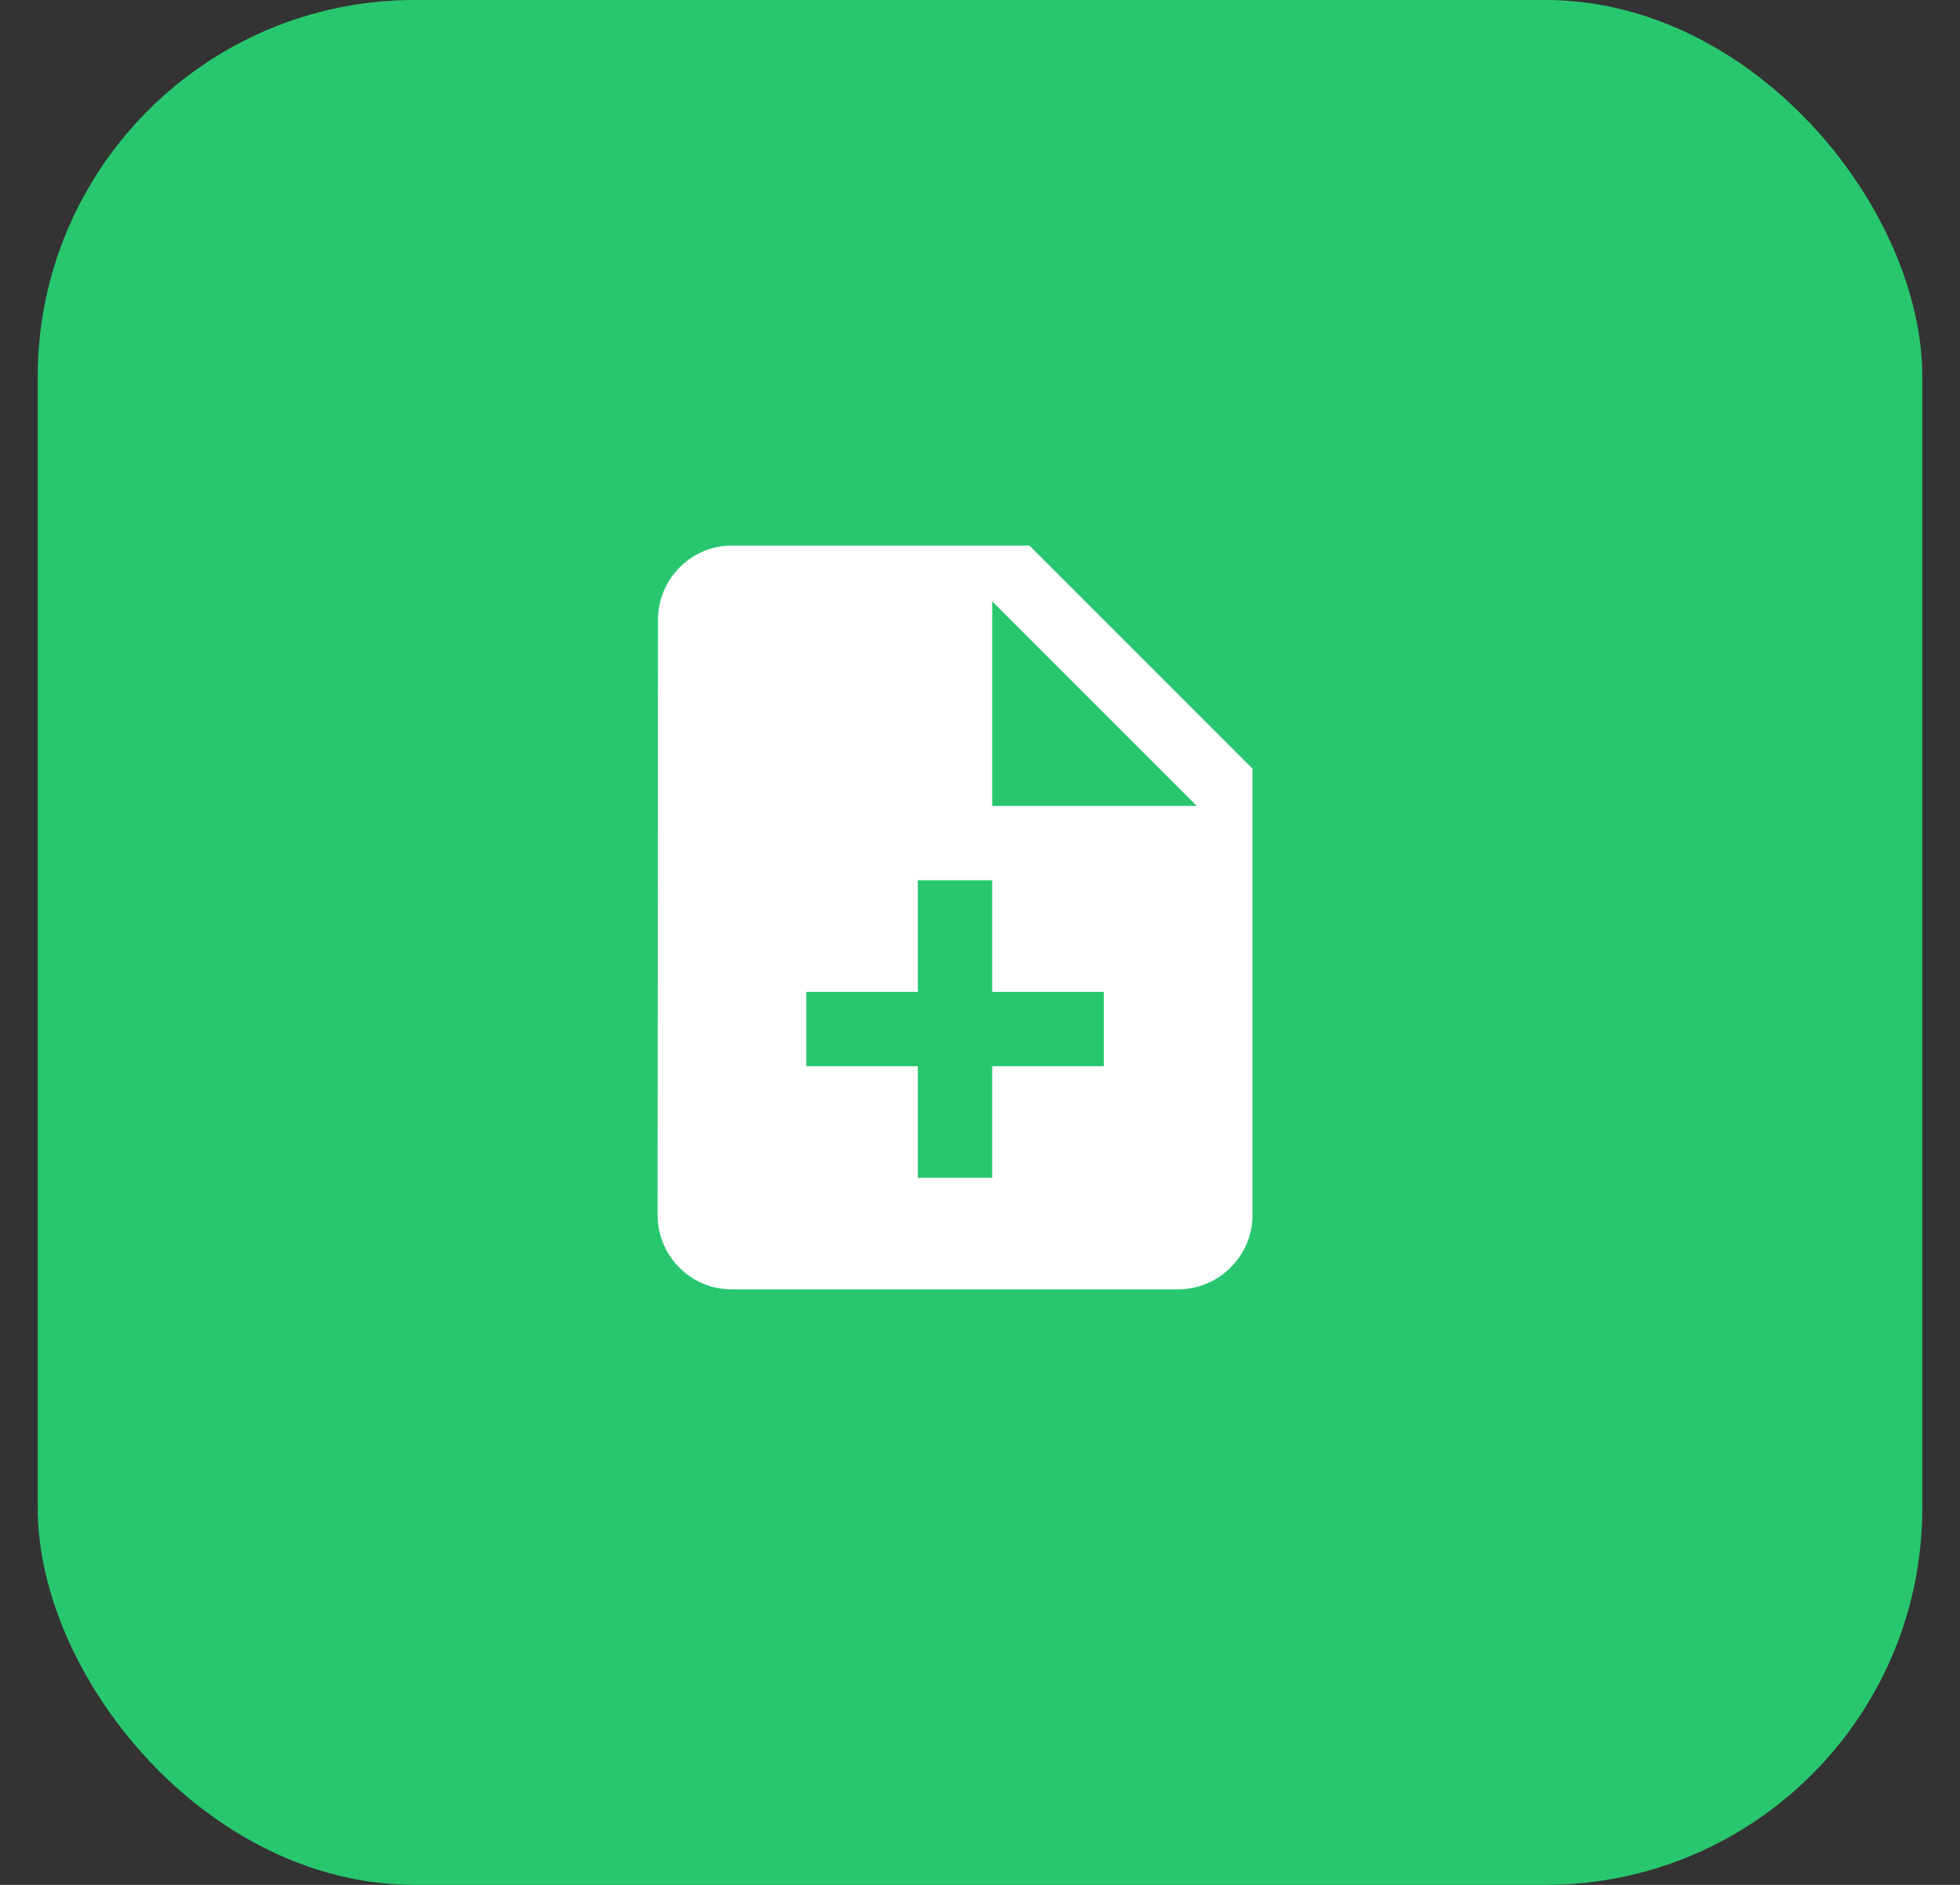 <svg width="26" height="25" viewBox="0 0 26 25" fill="none" xmlns="http://www.w3.org/2000/svg">
<rect x="0" y="0" width="26" height="25" fill="#333333" stroke="none"/>
<rect x="0.5" width="25" height="25" rx="5" fill="#28C76F"/>
<path d="M13.655 7.236H9.709C9.167 7.236 8.728 7.68 8.728 8.223L8.723 16.115C8.723 16.657 9.162 17.101 9.704 17.101H15.628C16.171 17.101 16.615 16.657 16.615 16.115V10.196L13.655 7.236ZM14.642 14.142H13.162V15.621H12.175V14.142H10.696V13.155H12.175V11.675H13.162V13.155H14.642V14.142ZM13.162 10.689V7.976L15.875 10.689H13.162Z" fill="white"/>
</svg>
